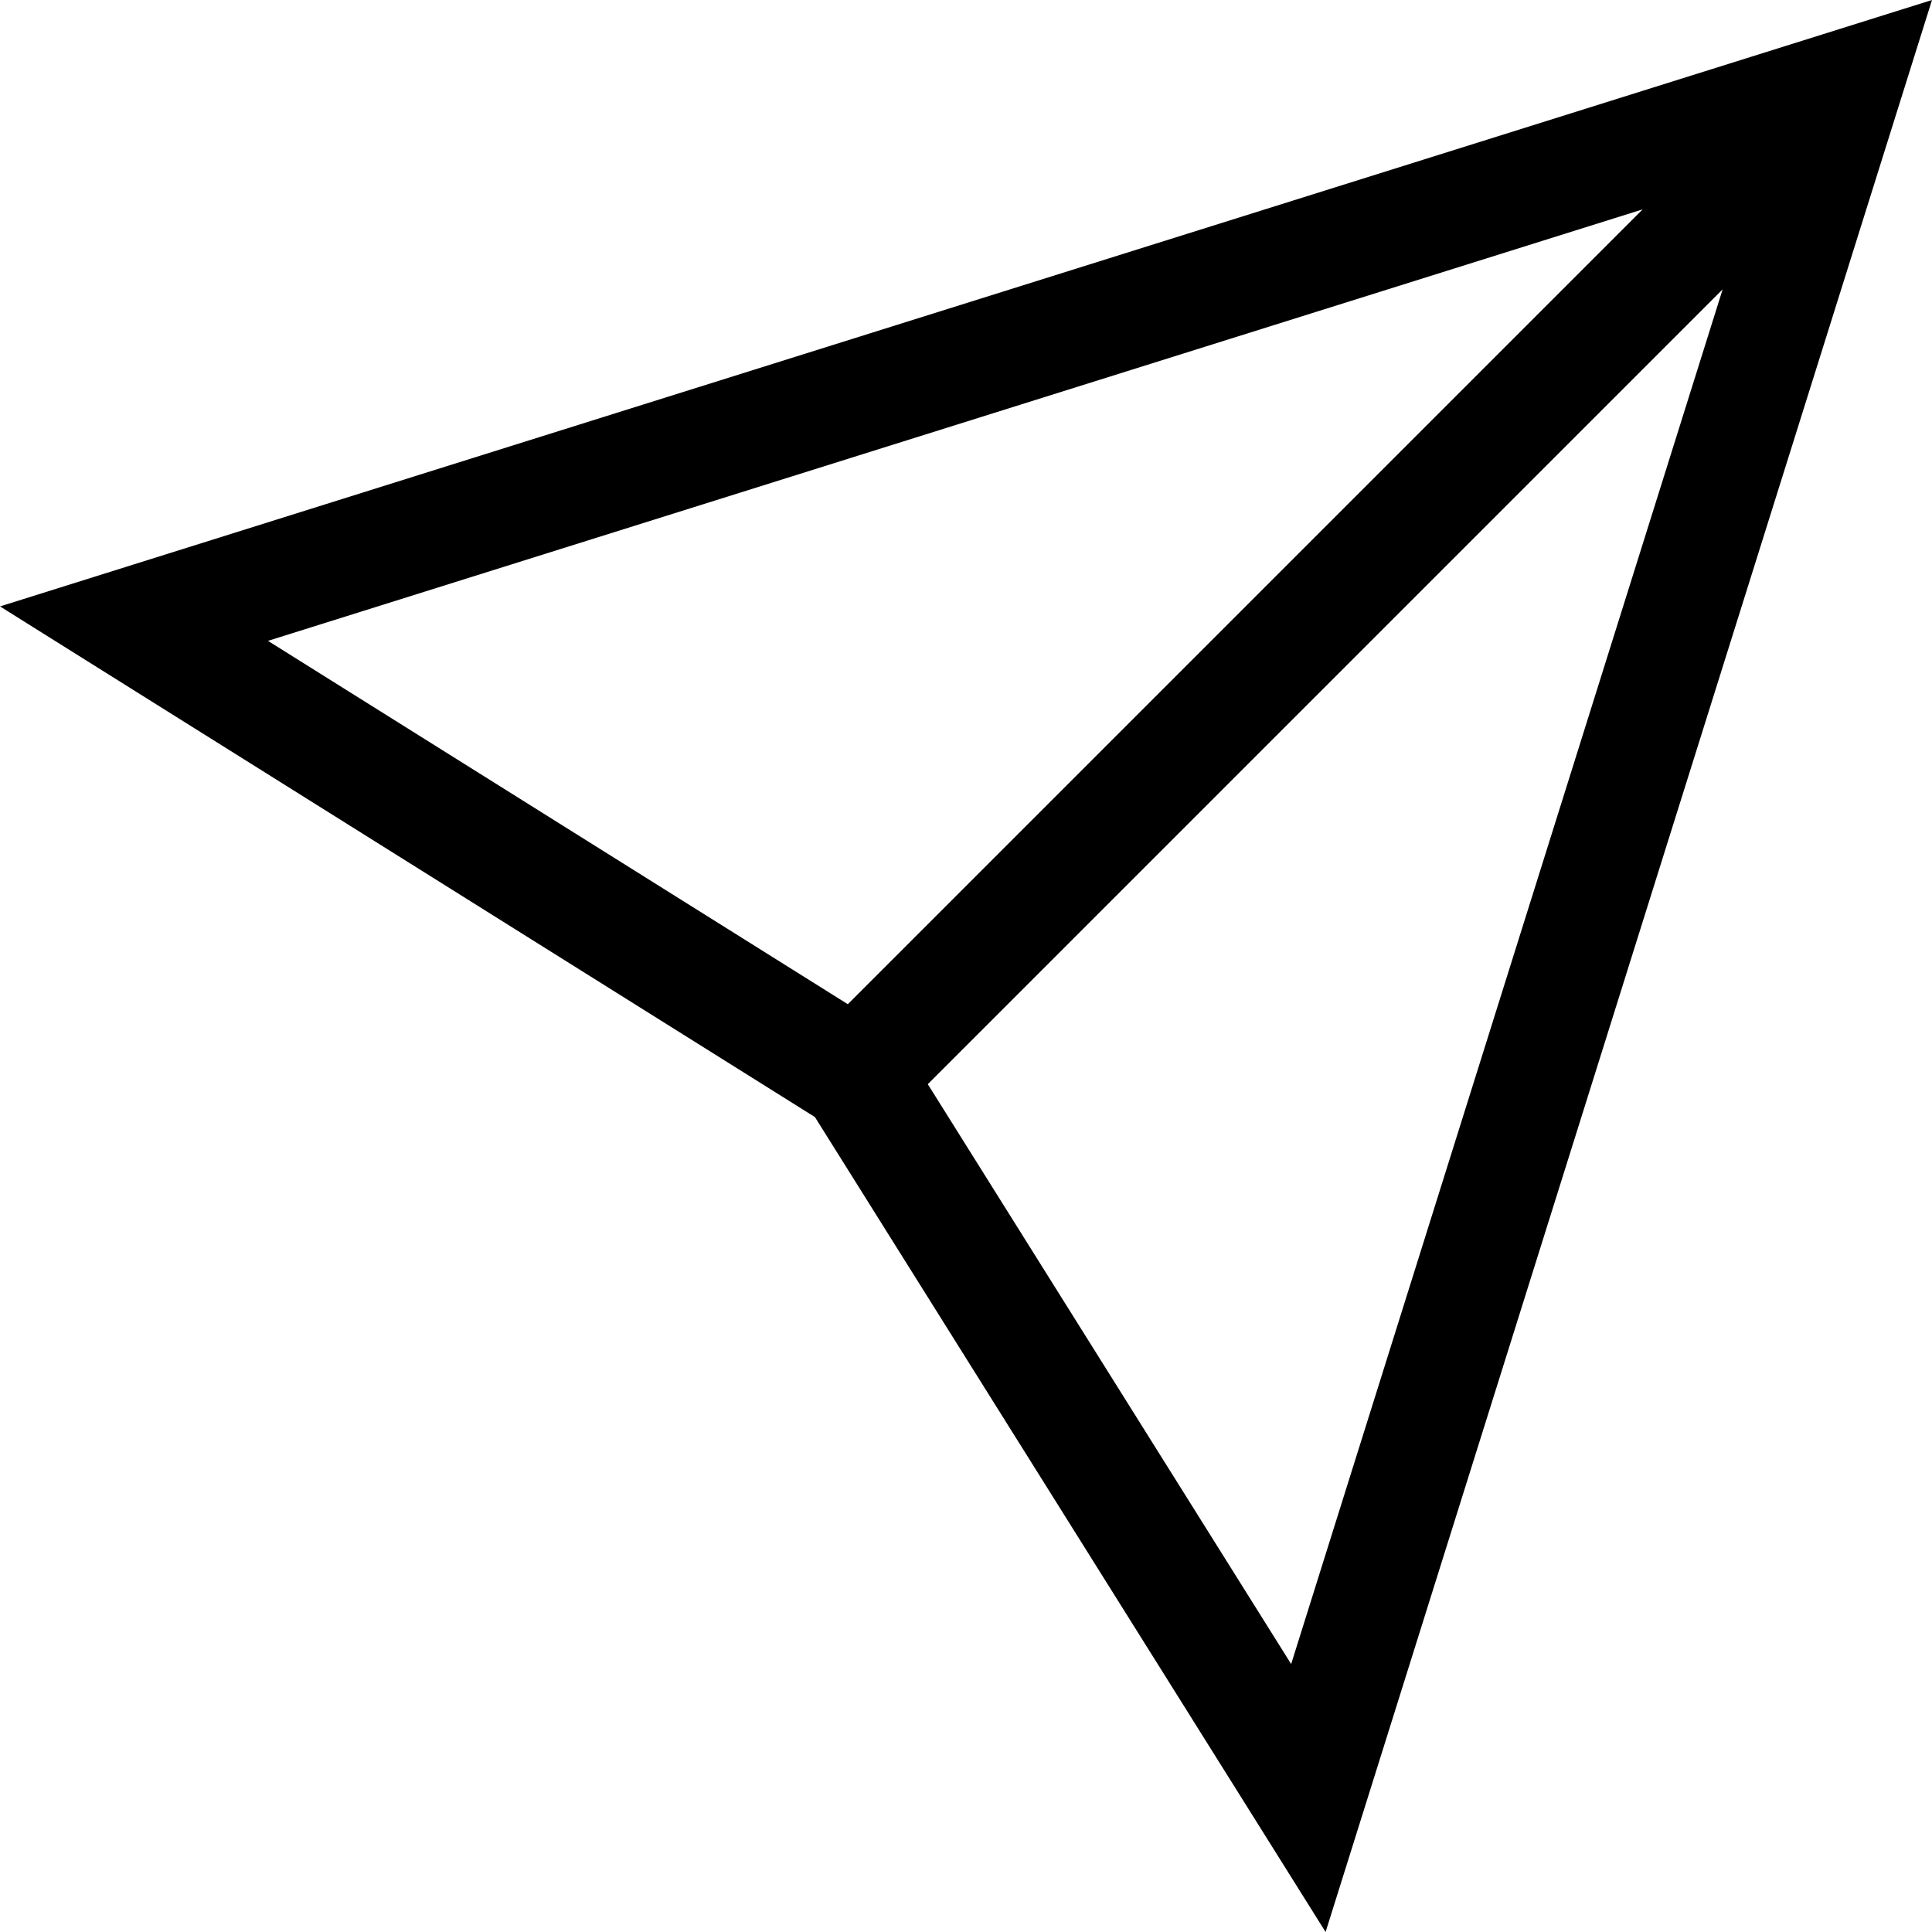 <svg id="Capa_1" enable-background="new 0 0 512.451 512.451" viewBox="0 0 512.451 512.451" xmlns="http://www.w3.org/2000/svg"><path d="m0 160.846 216.155 135.45 135.45 216.155 160.846-512.451zm71.075 9.135 364.632-114.45-210.828 210.828zm271.395 271.395-96.378-153.804 210.828-210.828z"></path></svg>